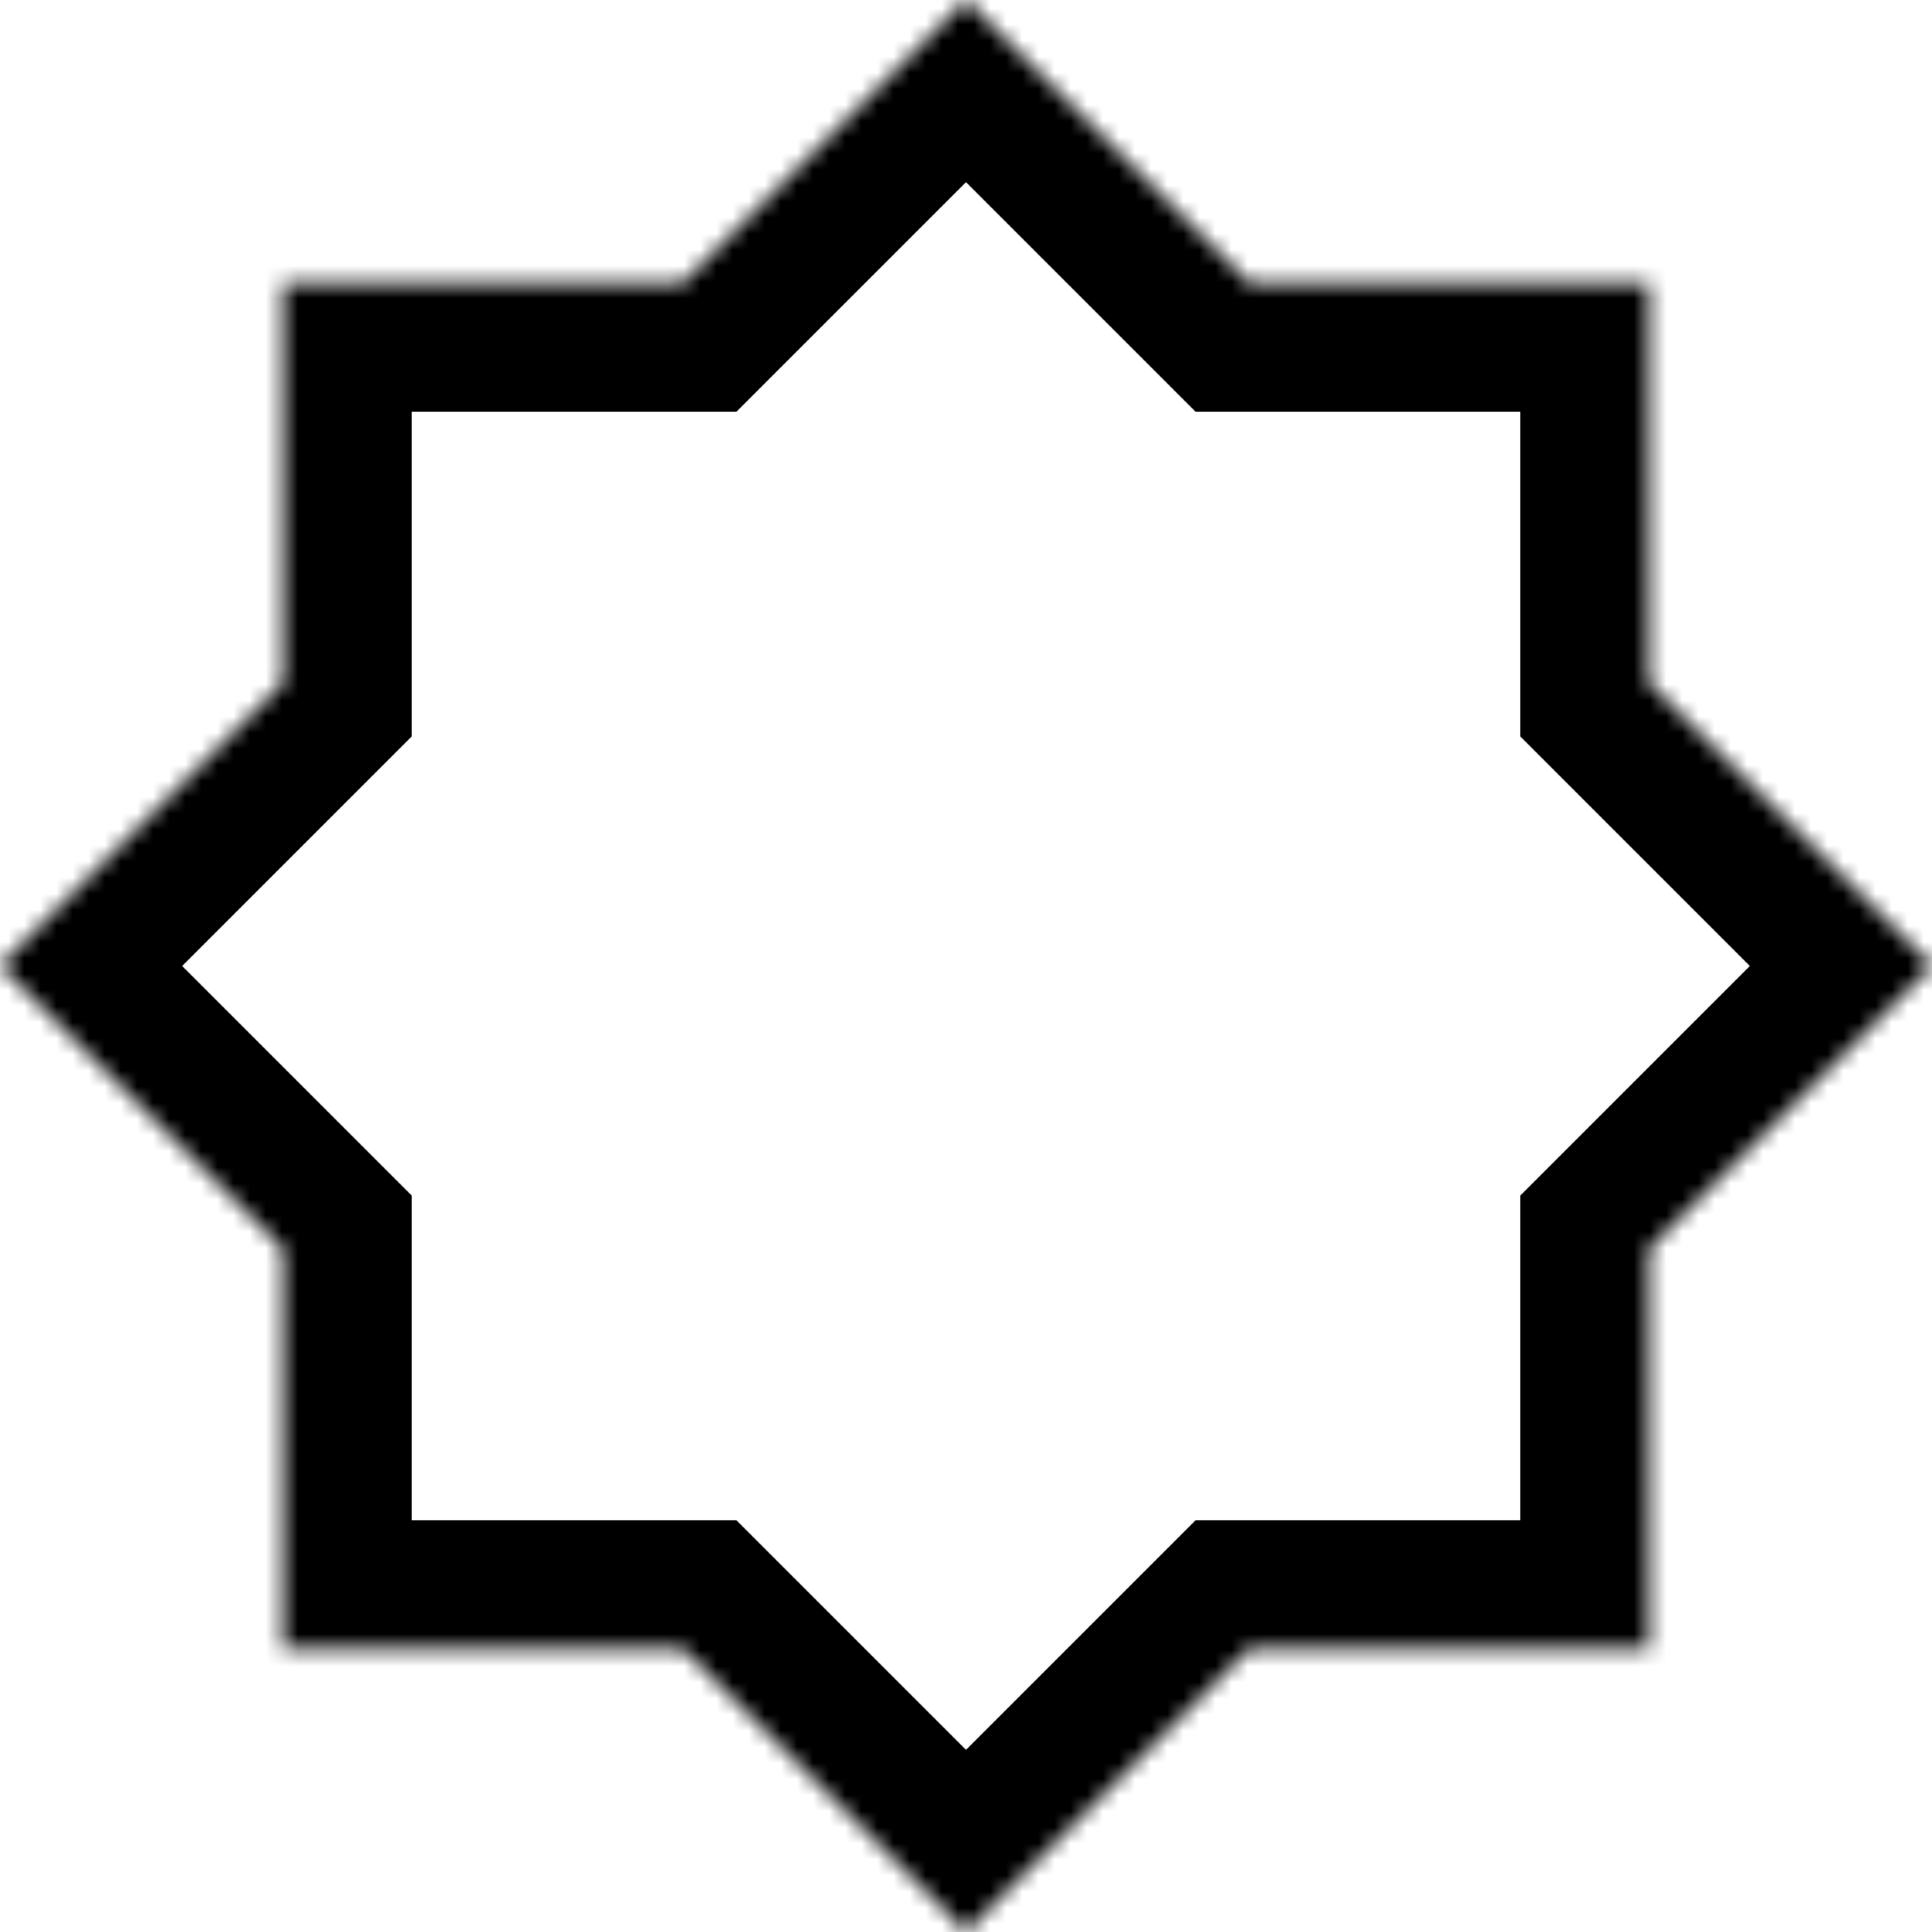 <svg width="120" height="120" viewBox="0 0 120 120" fill="none" xmlns="http://www.w3.org/2000/svg">
<mask id="path-1-inside-1" fill="white">
<path fill-rule="evenodd" clip-rule="evenodd" d="M77.574 17.574L60 0L42.426 17.574H17.574V42.426L0 60L17.574 77.574V102.426H42.426L60 120L77.574 102.426H102.426V77.574L120 60L102.426 42.426V17.574H77.574Z"/>
</mask>
<path d="M60 0L65.657 -5.657L60 -11.314L54.343 -5.657L60 0ZM77.574 17.574L71.917 23.23L74.26 25.574H77.574V17.574ZM42.426 17.574V25.574H45.74L48.083 23.23L42.426 17.574ZM17.574 17.574V9.574H9.574V17.574H17.574ZM17.574 42.426L23.23 48.083L25.574 45.74V42.426H17.574ZM0 60L-5.657 54.343L-11.314 60L-5.657 65.657L0 60ZM17.574 77.574H25.574V74.26L23.23 71.917L17.574 77.574ZM17.574 102.426H9.574V110.426H17.574V102.426ZM42.426 102.426L48.083 96.77L45.74 94.426H42.426V102.426ZM60 120L54.343 125.657L60 131.314L65.657 125.657L60 120ZM77.574 102.426V94.426H74.26L71.917 96.77L77.574 102.426ZM102.426 102.426V110.426H110.426V102.426H102.426ZM102.426 77.574L96.769 71.917L94.426 74.26V77.574H102.426ZM120 60L125.657 65.657L131.314 60L125.657 54.343L120 60ZM102.426 42.426H94.426V45.74L96.769 48.083L102.426 42.426ZM102.426 17.574H110.426V9.574H102.426V17.574ZM54.343 5.657L71.917 23.23L83.23 11.917L65.657 -5.657L54.343 5.657ZM48.083 23.23L65.657 5.657L54.343 -5.657L36.77 11.917L48.083 23.23ZM17.574 25.574H42.426V9.574H17.574V25.574ZM25.574 42.426V17.574H9.574V42.426H25.574ZM5.657 65.657L23.23 48.083L11.917 36.77L-5.657 54.343L5.657 65.657ZM23.23 71.917L5.657 54.343L-5.657 65.657L11.917 83.231L23.23 71.917ZM25.574 102.426V77.574H9.574V102.426H25.574ZM42.426 94.426H17.574V110.426H42.426V94.426ZM65.657 114.343L48.083 96.77L36.77 108.083L54.343 125.657L65.657 114.343ZM71.917 96.77L54.343 114.343L65.657 125.657L83.23 108.083L71.917 96.77ZM102.426 94.426H77.574V110.426H102.426V94.426ZM94.426 77.574V102.426H110.426V77.574H94.426ZM114.343 54.343L96.769 71.917L108.083 83.23L125.657 65.657L114.343 54.343ZM96.769 48.083L114.343 65.657L125.657 54.343L108.083 36.77L96.769 48.083ZM94.426 17.574V42.426H110.426V17.574H94.426ZM77.574 25.574H102.426V9.574H77.574V25.574Z" fill="black" mask="url(#path-1-inside-1)"/>
</svg>
